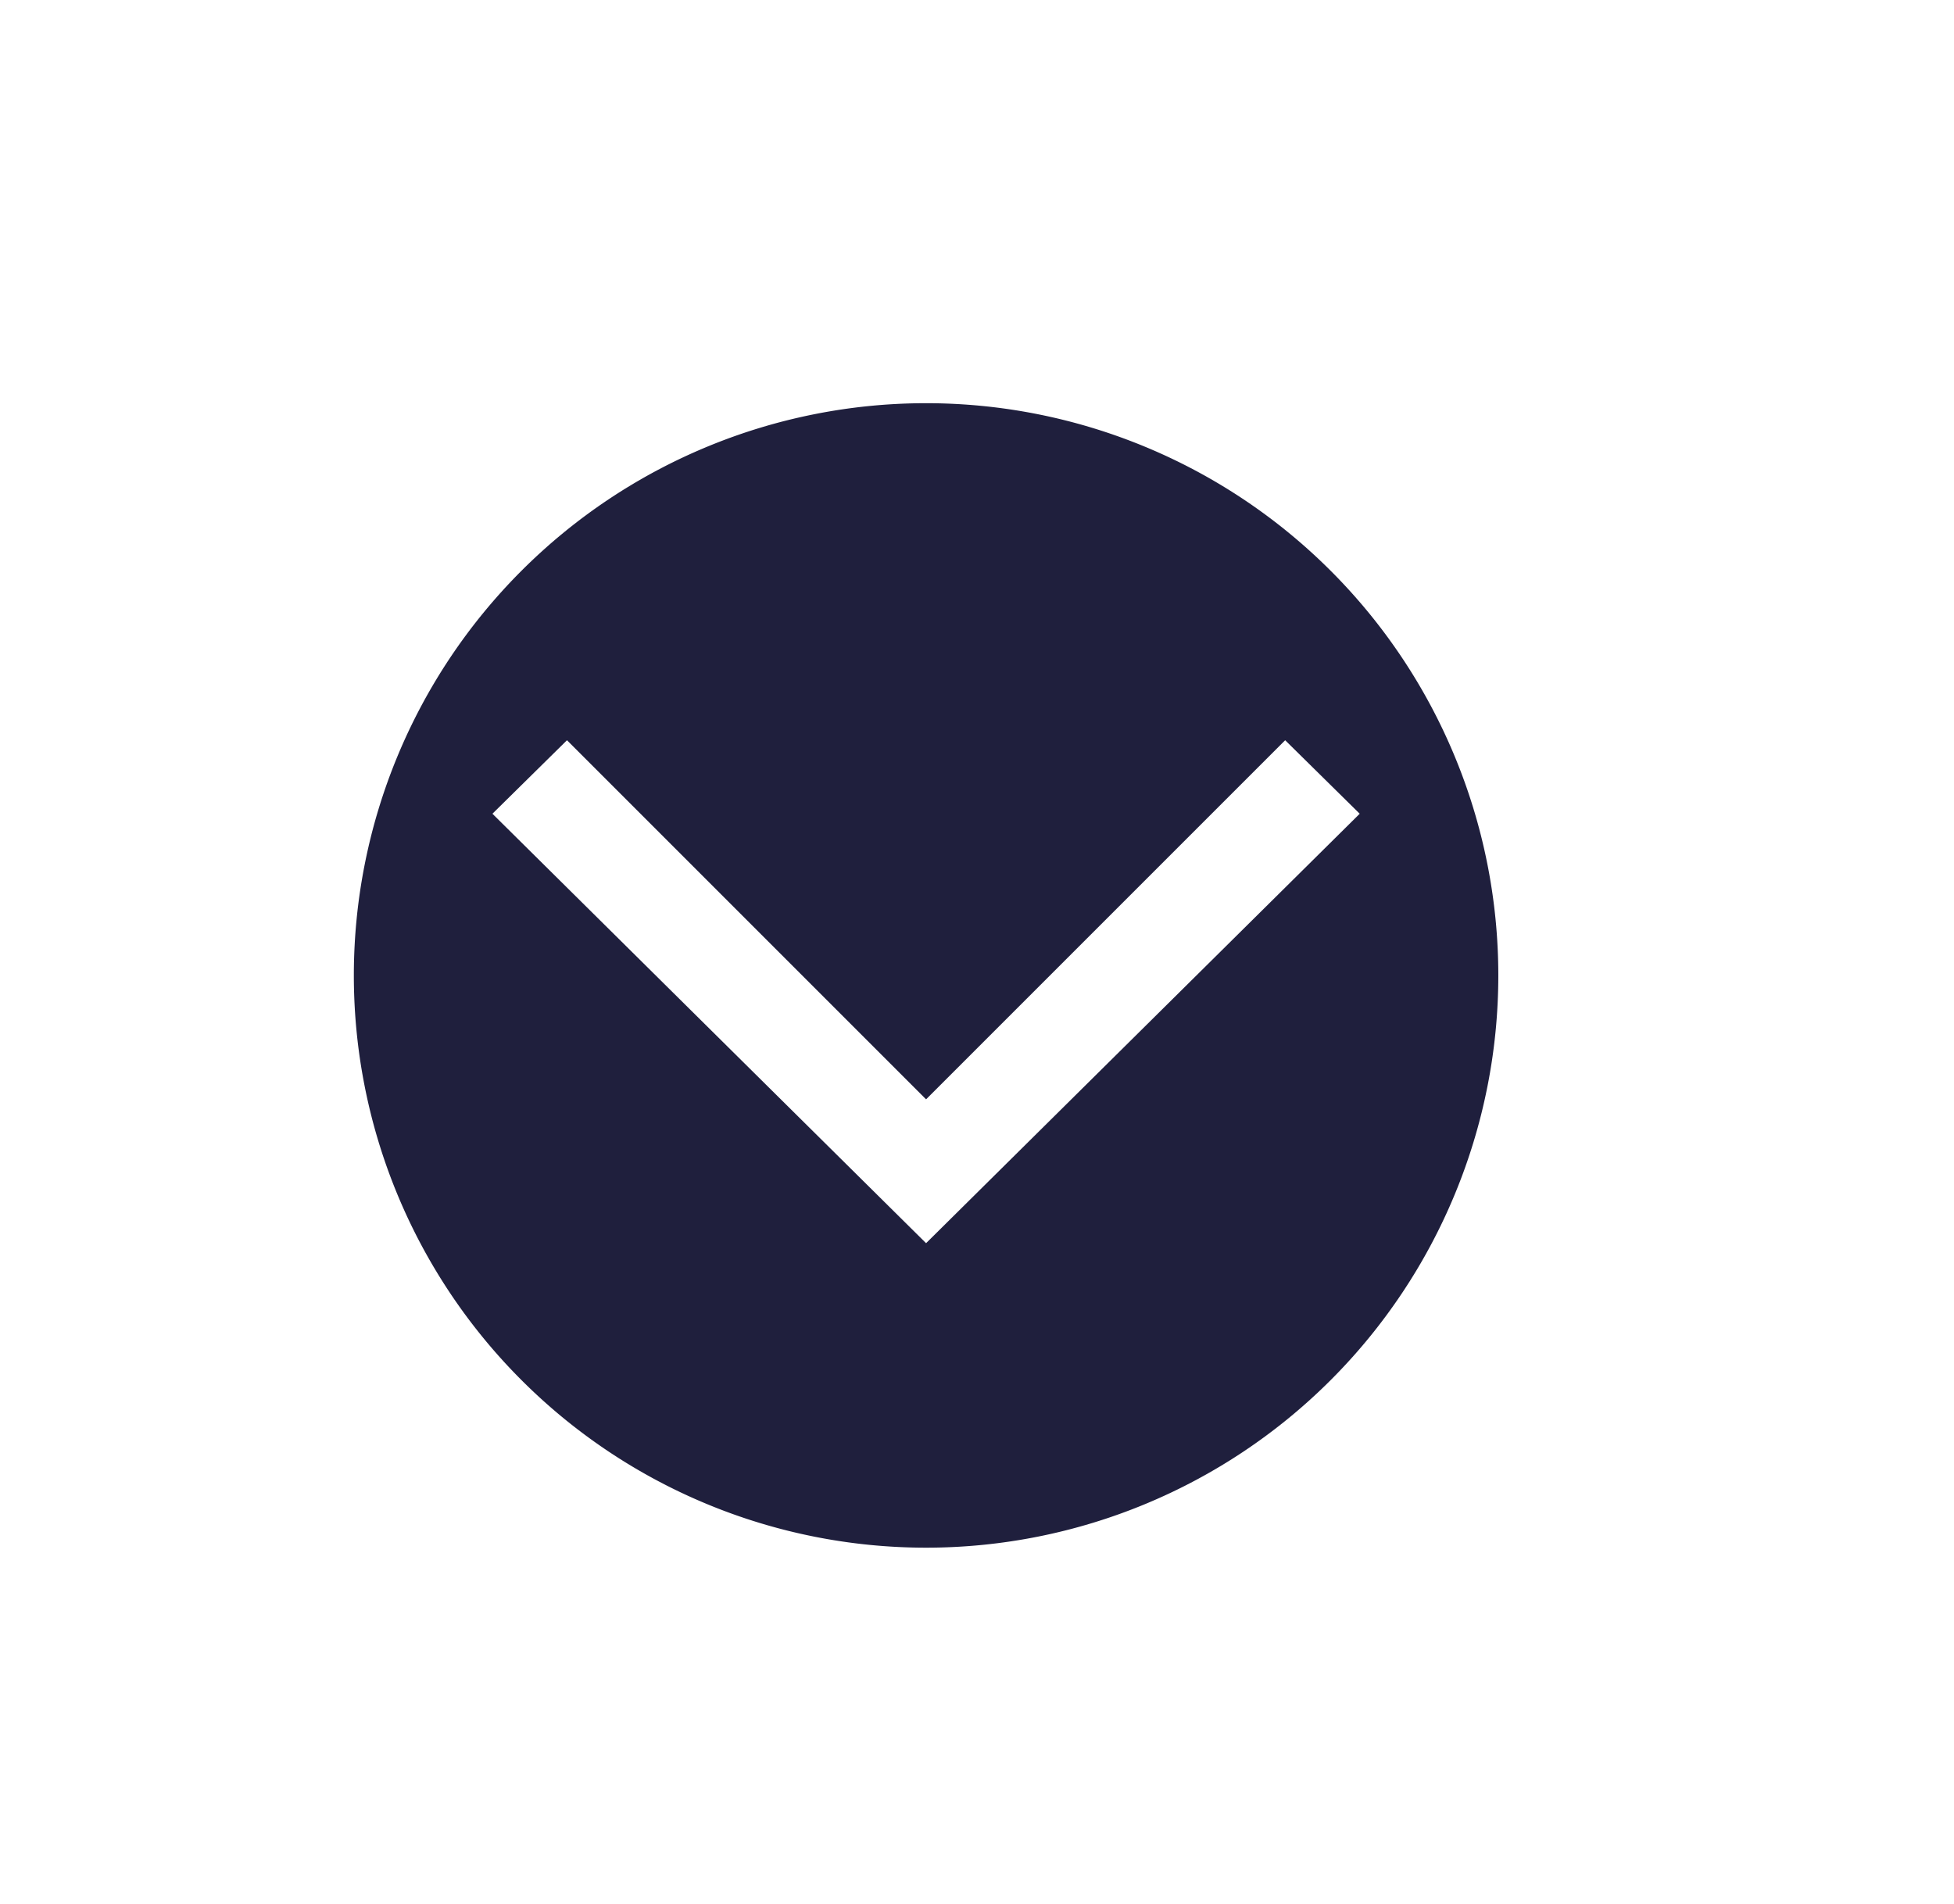 <svg id="downvote-active" xmlns="http://www.w3.org/2000/svg" viewBox="0 0 18.61 18.13"><defs><style>.cls-1{fill:#1f1f3d;}</style></defs><title>Artboard 36</title><g id="background"><path class="cls-1" d="M8.82,3.84a5.45,5.45,0,1,0,5.45,5.45A5.45,5.45,0,0,0,8.82,3.84Zm0,8L4.69,7.75l.71-.7,3.42,3.42,3.42-3.42.71.7Z"/></g></svg>
